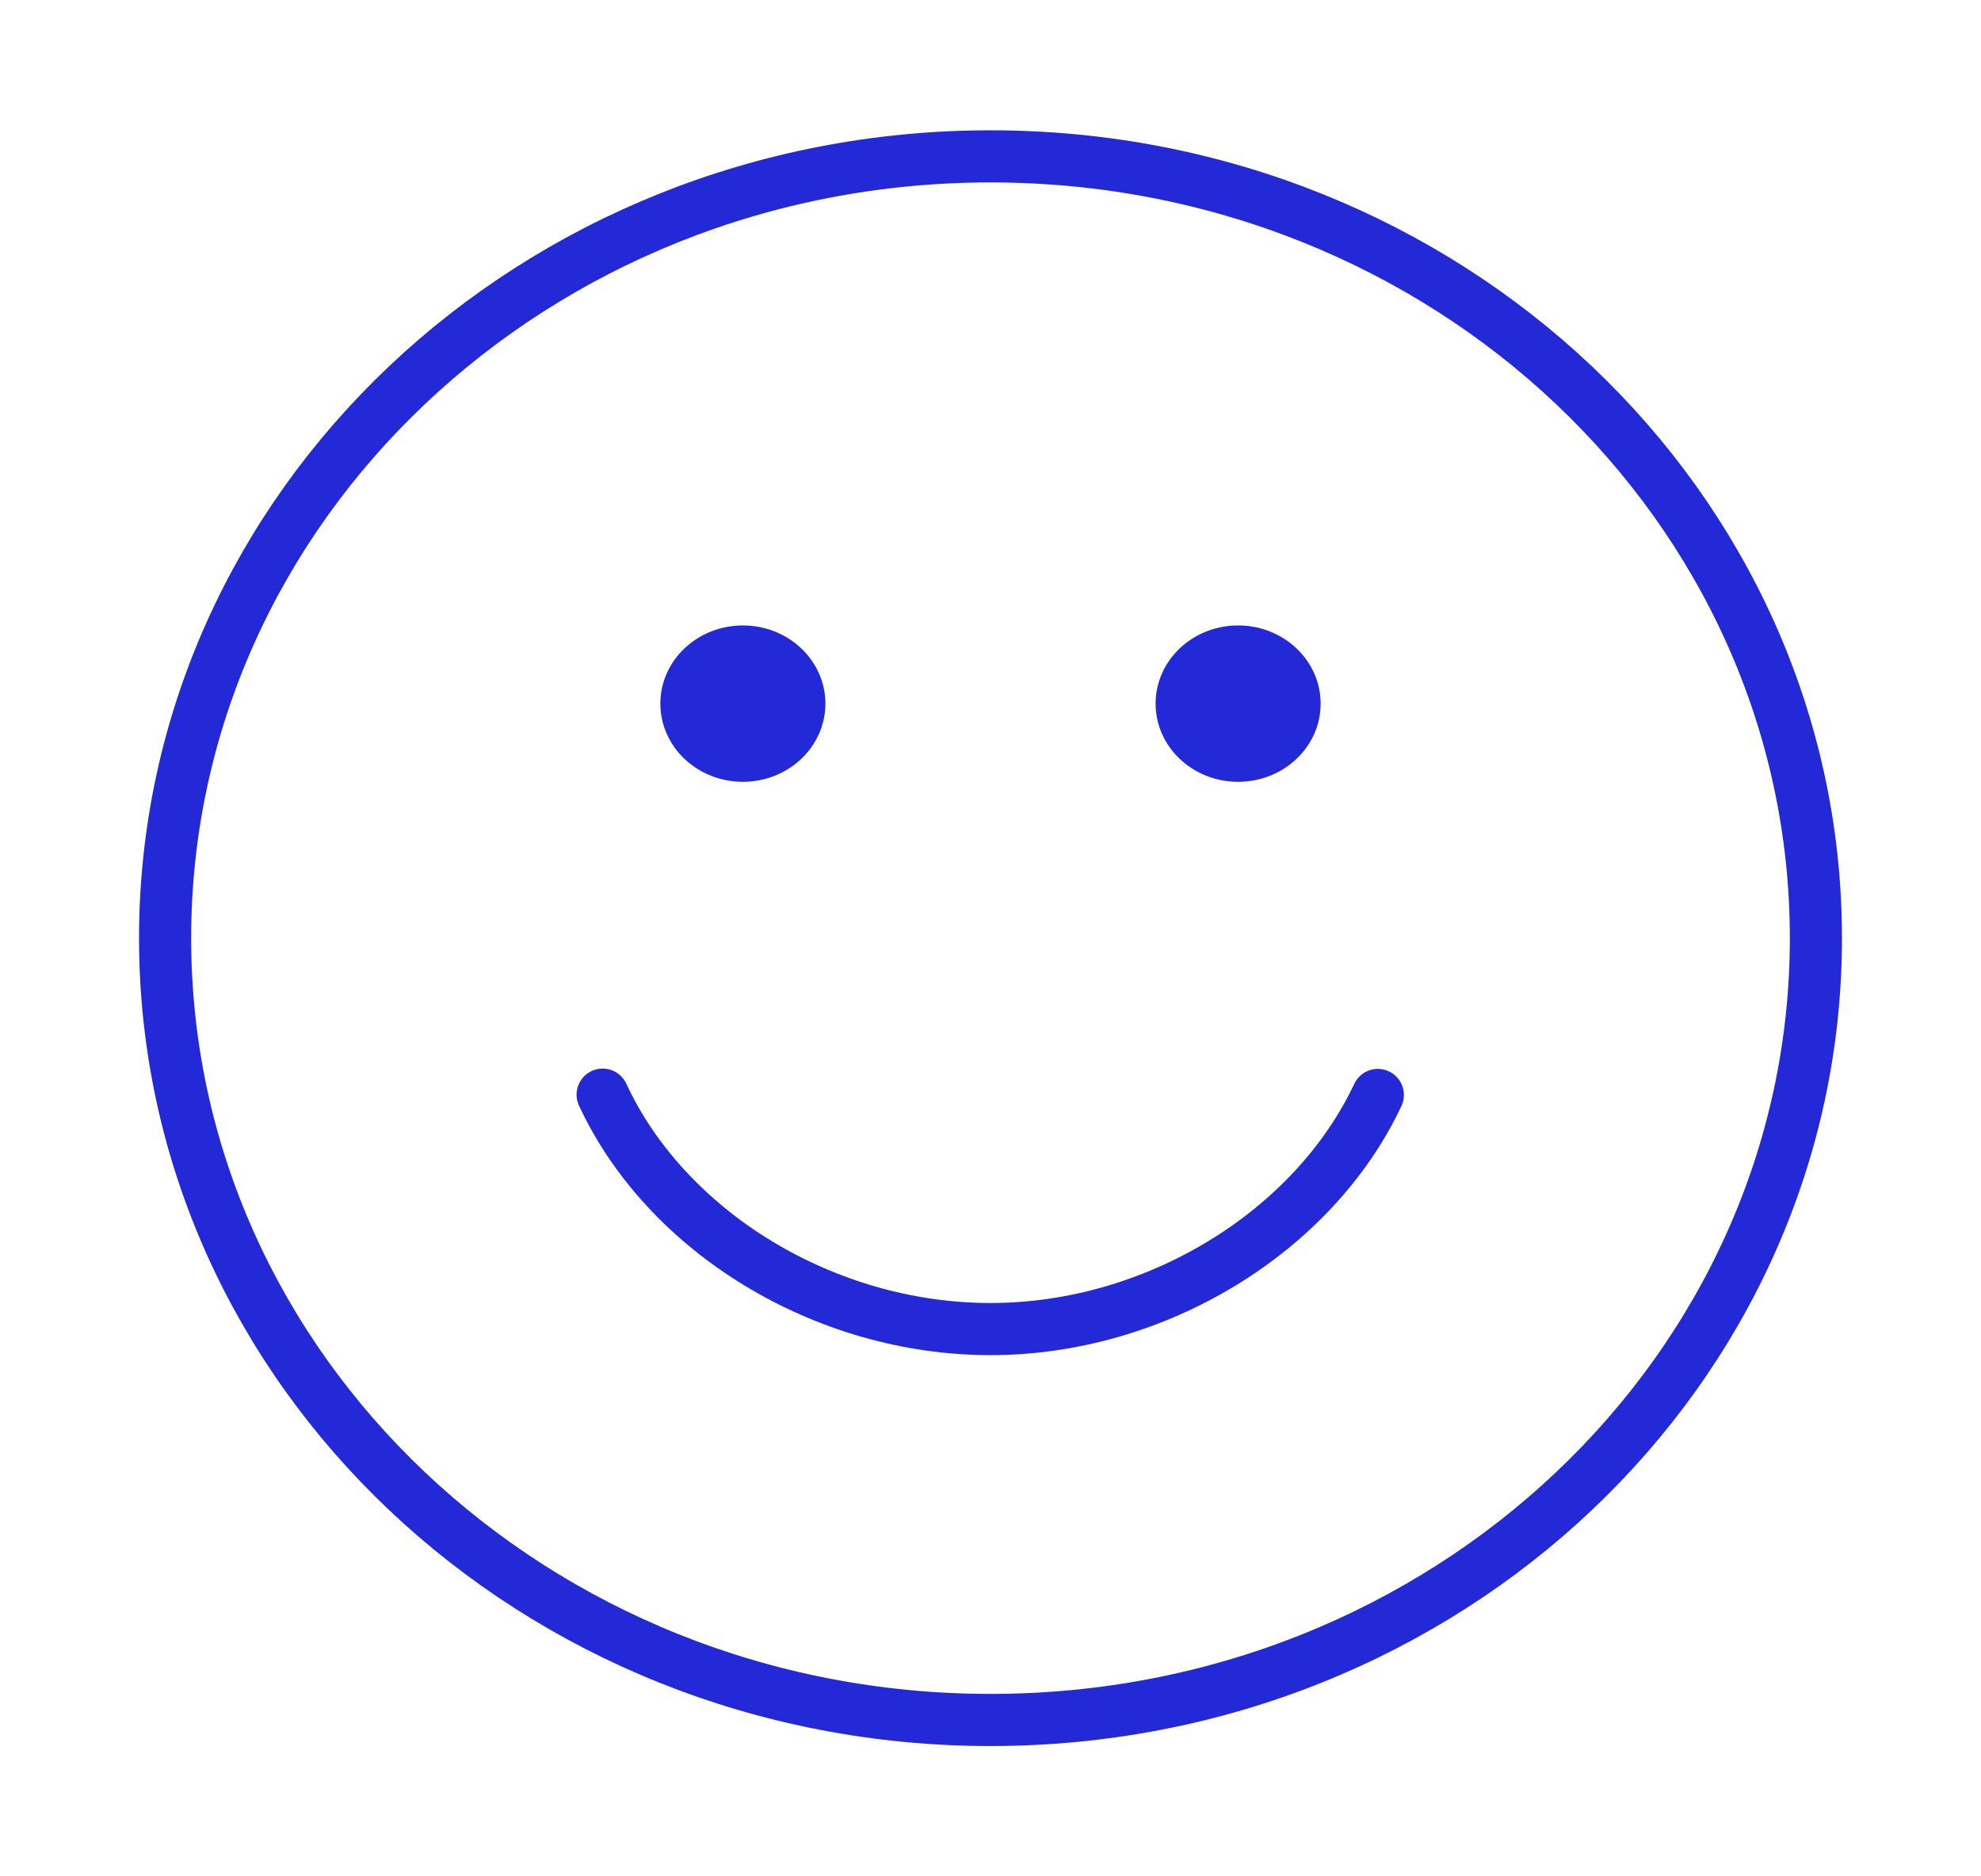 <svg width="38" height="36" viewBox="0 0 38 36" fill="none" xmlns="http://www.w3.org/2000/svg">
<path d="M11.56 21.002C12.783 23.637 15.815 25.5 18.999 25.5C22.171 25.5 25.196 23.632 26.43 21.008" stroke="#2329D6" stroke-linecap="round"/>
<path fill-rule="evenodd" clip-rule="evenodd" d="M14.25 15C15.124 15 15.833 14.328 15.833 13.5C15.833 12.672 15.124 12 14.25 12C13.376 12 12.667 12.672 12.667 13.5C12.667 14.328 13.376 15 14.25 15Z" fill="#2329D6"/>
<path fill-rule="evenodd" clip-rule="evenodd" d="M23.75 15C24.624 15 25.333 14.328 25.333 13.5C25.333 12.672 24.624 12 23.75 12C22.875 12 22.167 12.672 22.167 13.5C22.167 14.328 22.875 15 23.75 15Z" fill="#2329D6"/>
<path fill-rule="evenodd" clip-rule="evenodd" d="M19 33C27.744 33 34.833 26.284 34.833 18C34.833 9.716 27.744 3 19 3C10.255 3 3.167 9.716 3.167 18C3.167 26.284 10.255 33 19 33Z" stroke="#2329D6"/>
</svg>
